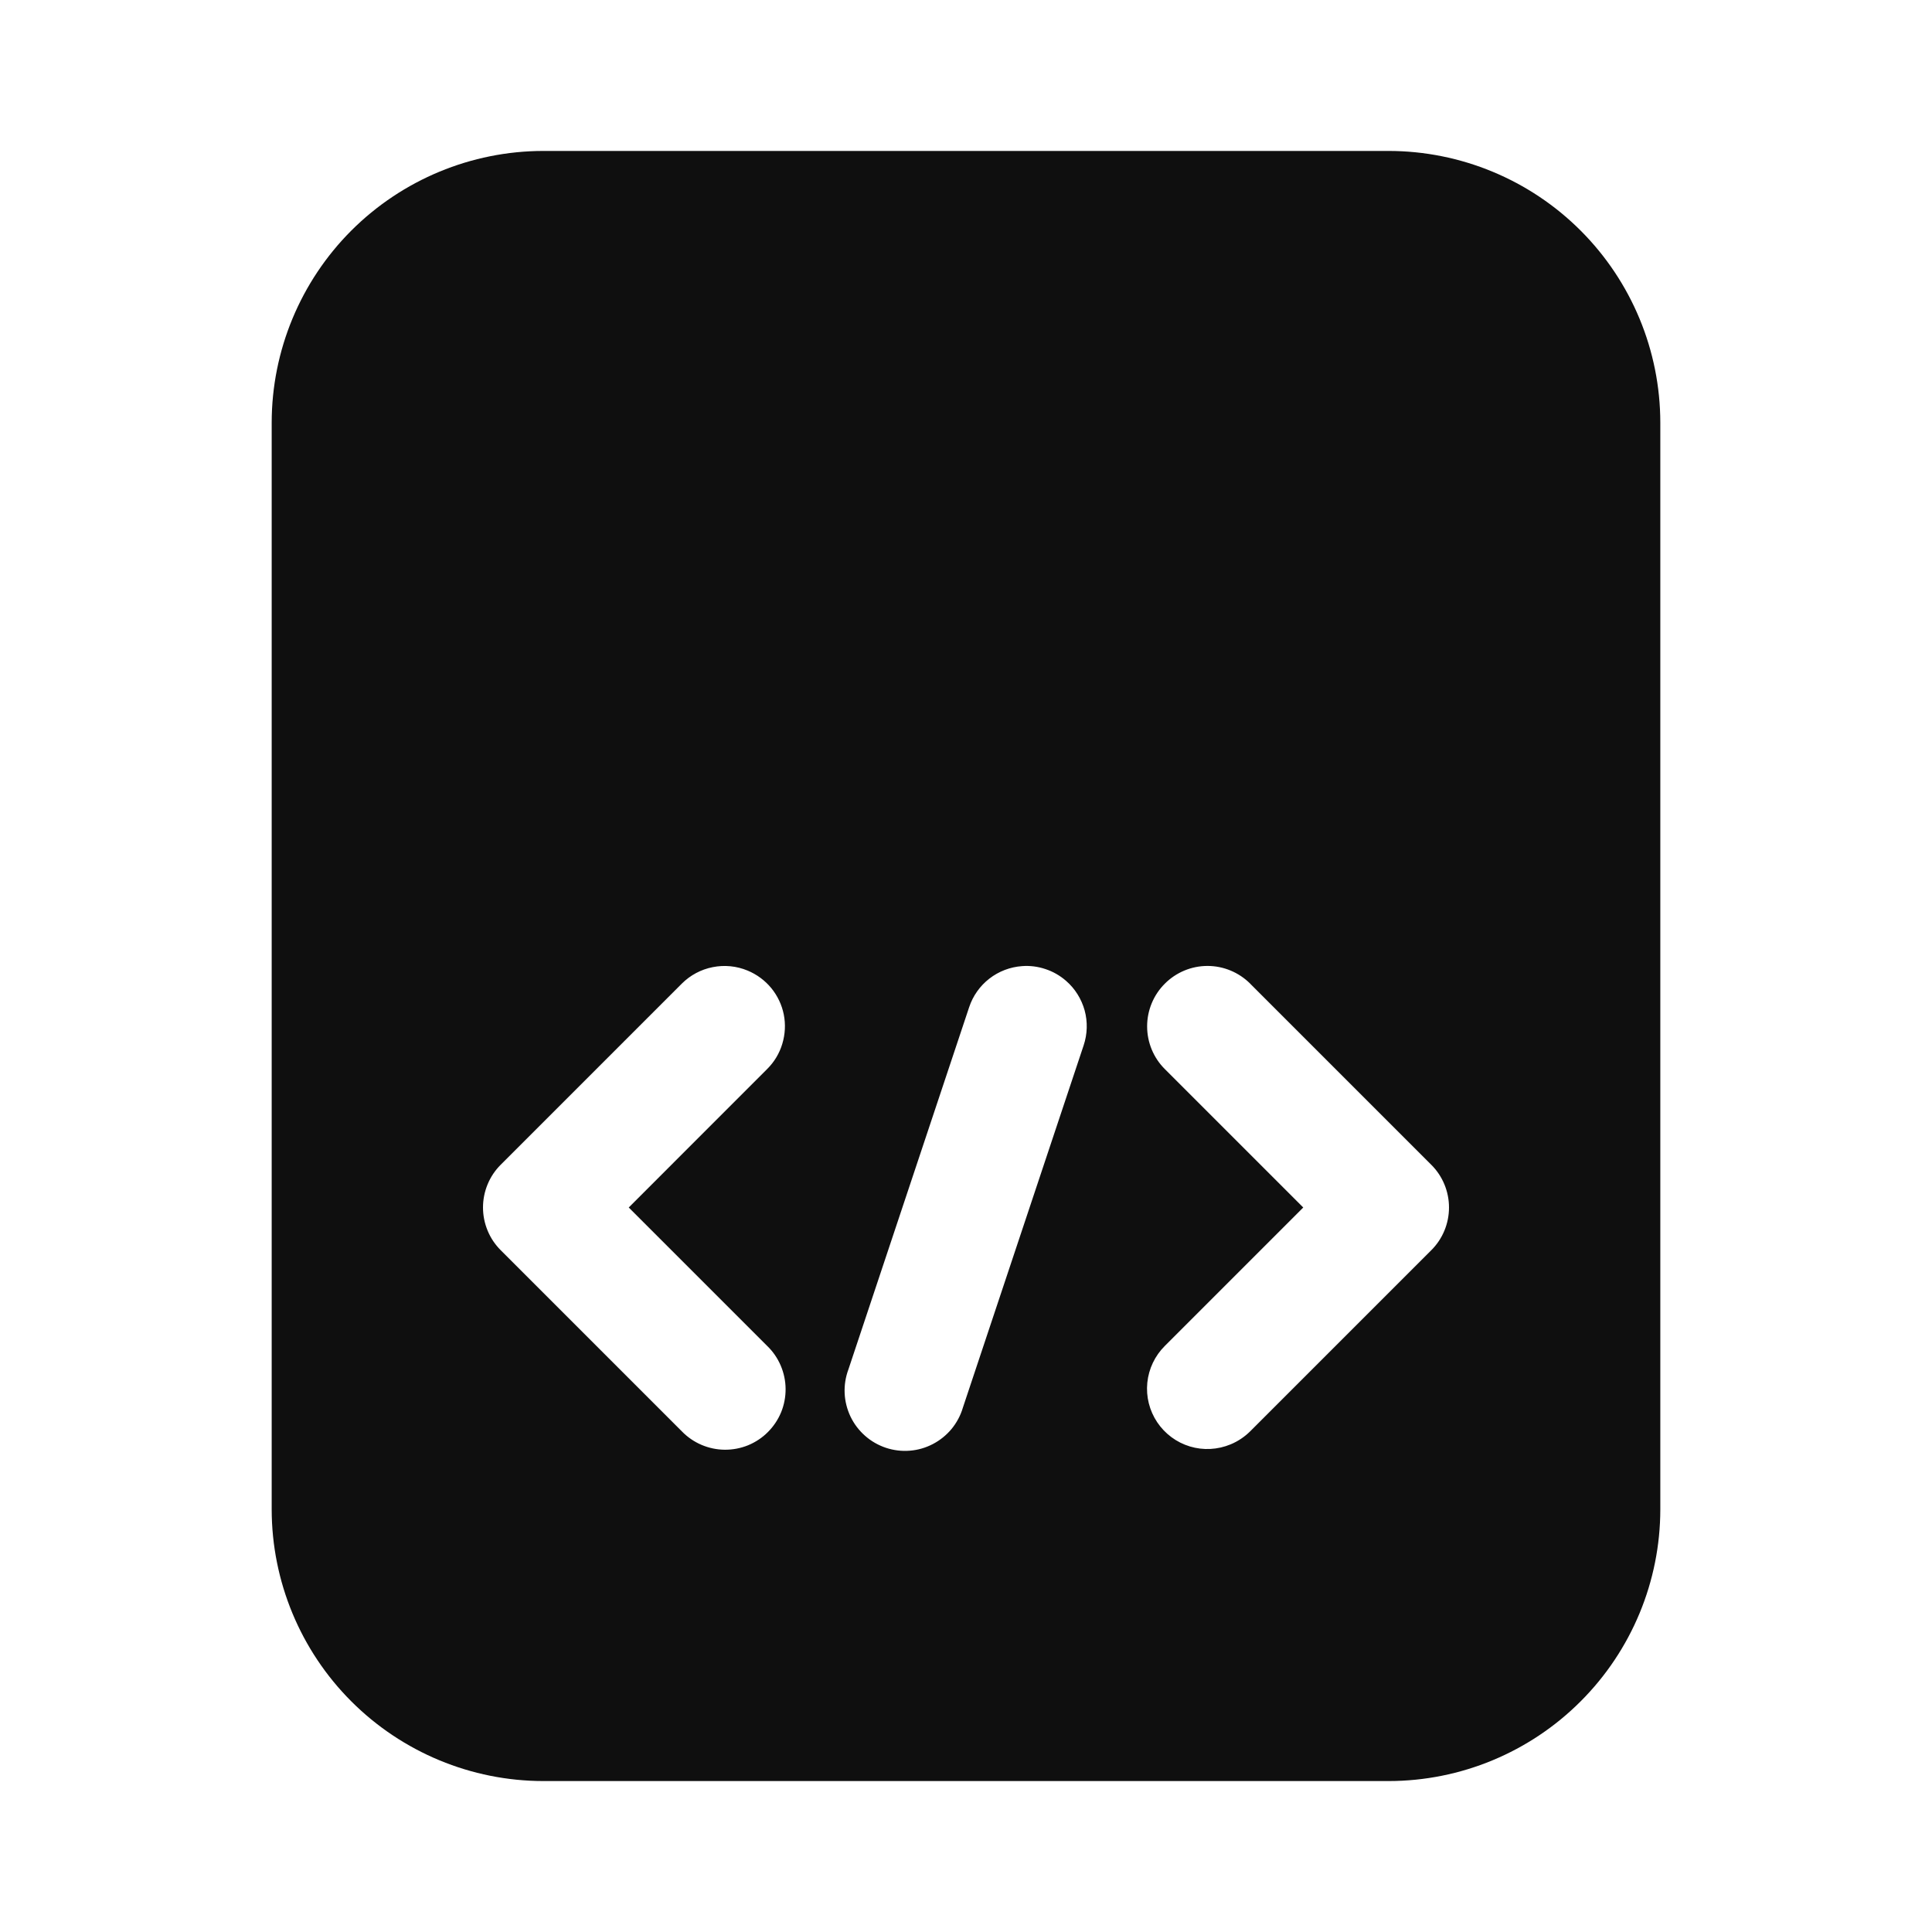 <svg width="32" height="32" viewBox="0 0 32 32" fill="none" xmlns="http://www.w3.org/2000/svg">
<path fill-rule="evenodd" clip-rule="evenodd" d="M9 2.5H23C24.193 2.501 25.337 2.976 26.18 3.819C27.024 4.663 27.499 5.807 27.5 7V25C27.499 26.193 27.024 27.337 26.18 28.18C25.337 29.024 24.193 29.499 23 29.5H9C7.807 29.499 6.663 29.024 5.819 28.18C4.976 27.337 4.501 26.193 4.5 25V7C4.501 5.807 4.976 4.663 5.819 3.819C6.663 2.976 7.807 2.501 9 2.5ZM12.383 16.076C12.535 16.139 12.669 16.238 12.774 16.365C12.878 16.492 12.95 16.643 12.982 16.804C13.014 16.965 13.005 17.132 12.957 17.29C12.91 17.447 12.824 17.59 12.707 17.706L10.414 20L12.707 22.293C12.803 22.385 12.879 22.496 12.931 22.618C12.983 22.74 13.011 22.871 13.012 23.004C13.013 23.136 12.988 23.268 12.938 23.391C12.887 23.514 12.813 23.625 12.719 23.719C12.626 23.813 12.514 23.887 12.391 23.938C12.268 23.988 12.136 24.013 12.004 24.012C11.871 24.011 11.74 23.983 11.618 23.931C11.496 23.879 11.385 23.802 11.293 23.707L8.293 20.707C8.2 20.614 8.126 20.504 8.076 20.382C8.026 20.261 8 20.131 8 20C8 19.868 8.026 19.738 8.076 19.617C8.126 19.495 8.2 19.385 8.293 19.292L11.293 16.292C11.433 16.152 11.611 16.057 11.805 16.019C11.999 15.98 12.2 16 12.383 16.076ZM20.707 16.292C20.519 16.105 20.265 15.999 20 15.999C19.734 15.999 19.48 16.105 19.293 16.293C19.105 16.48 19 16.735 19 17C19 17.265 19.105 17.52 19.293 17.707L21.586 20L19.293 22.293C19.129 22.456 19.026 22.672 19.003 22.902C18.98 23.133 19.038 23.364 19.167 23.557C19.296 23.749 19.487 23.891 19.709 23.958C19.931 24.025 20.169 24.012 20.383 23.923C20.504 23.873 20.614 23.799 20.707 23.707L23.707 20.707C23.895 20.52 24 20.265 24 20C24 19.735 23.895 19.48 23.707 19.293L20.707 16.293V16.292ZM16.929 16.002C17.06 15.992 17.192 16.009 17.316 16.051C17.441 16.092 17.556 16.158 17.655 16.244C17.805 16.373 17.912 16.545 17.965 16.735C18.017 16.926 18.011 17.128 17.948 17.316L15.948 23.316C15.91 23.445 15.846 23.564 15.761 23.668C15.675 23.771 15.57 23.856 15.451 23.918C15.332 23.98 15.202 24.018 15.068 24.028C14.934 24.039 14.8 24.022 14.673 23.98C14.546 23.937 14.428 23.87 14.328 23.781C14.227 23.692 14.145 23.584 14.087 23.463C14.03 23.342 13.996 23.211 13.99 23.077C13.984 22.943 14.005 22.809 14.052 22.683L16.052 16.683C16.114 16.495 16.231 16.33 16.387 16.209C16.543 16.088 16.732 16.016 16.929 16.002Z" fill="#0F0F0F"/>
</svg>
